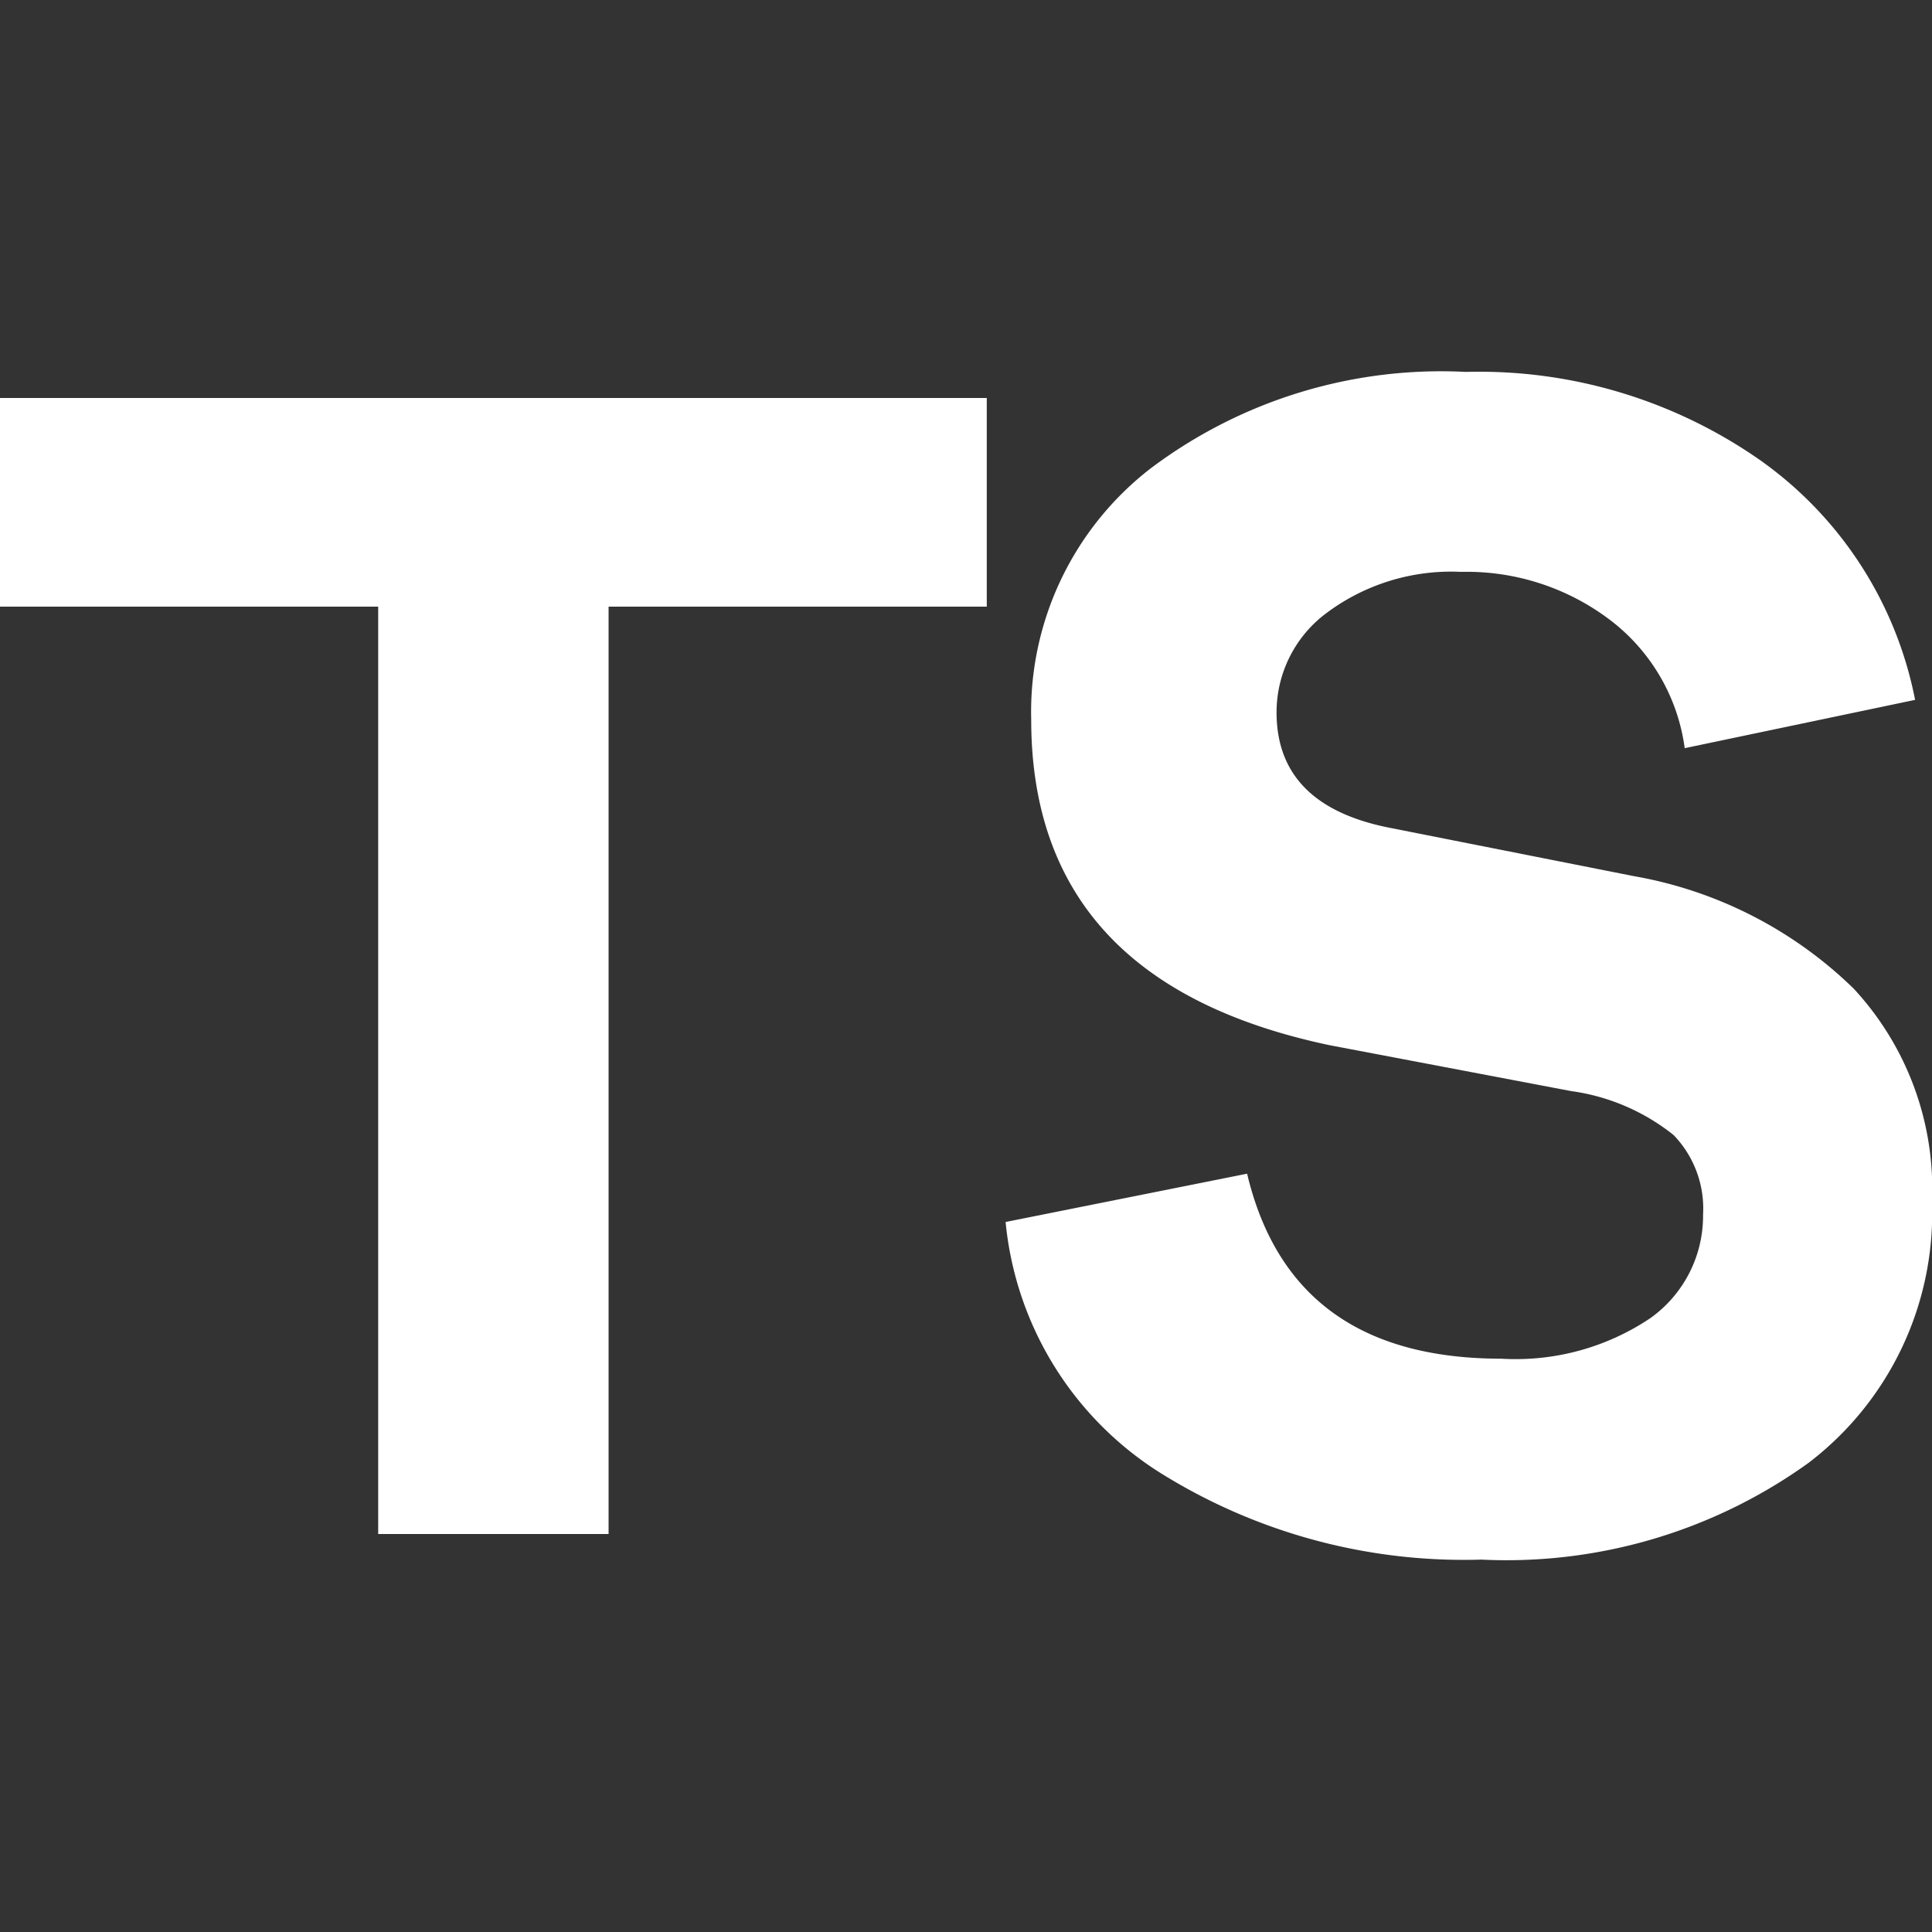 <svg id="Layer_1" data-name="Layer 1" xmlns="http://www.w3.org/2000/svg" viewBox="0 0 40 40"><rect x="0" y="0" width="40" height="40" fill="#333333" stroke="none"/><defs><style>.cls-1{fill:#fff;}</style></defs><title>ts-logo-white</title><path class="cls-1" d="M12.6,12.56v19.2H7.83V12.56H0V8.24H20.43v4.32Z"/><path class="cls-1" d="M36.46,9.54a7.94,7.94,0,0,1,3.19,4.95l-4.77,1a4,4,0,0,0-1.54-2.65,4.91,4.91,0,0,0-3.09-1,4.31,4.31,0,0,0-2.77.84,2.56,2.56,0,0,0-1.05,2.07q0,1.93,2.35,2.39l5.05,1a8.65,8.65,0,0,1,4.55,2.33A6.1,6.1,0,0,1,40,24.88a6.5,6.5,0,0,1-2.56,5.41,10.71,10.71,0,0,1-6.77,2A11.86,11.86,0,0,1,24,30.48a6.92,6.92,0,0,1-3.18-5.18l5-1q.91,3.83,5.26,3.83a5,5,0,0,0,3.09-.84,2.6,2.6,0,0,0,1.09-2.14,2.19,2.19,0,0,0-.61-1.65,4.34,4.34,0,0,0-2.12-.91l-5-.95q-6.18-1.3-6.18-6.74A6.37,6.37,0,0,1,23.82,9.7a10,10,0,0,1,6.53-2A10.15,10.15,0,0,1,36.46,9.54Z"/></svg>
